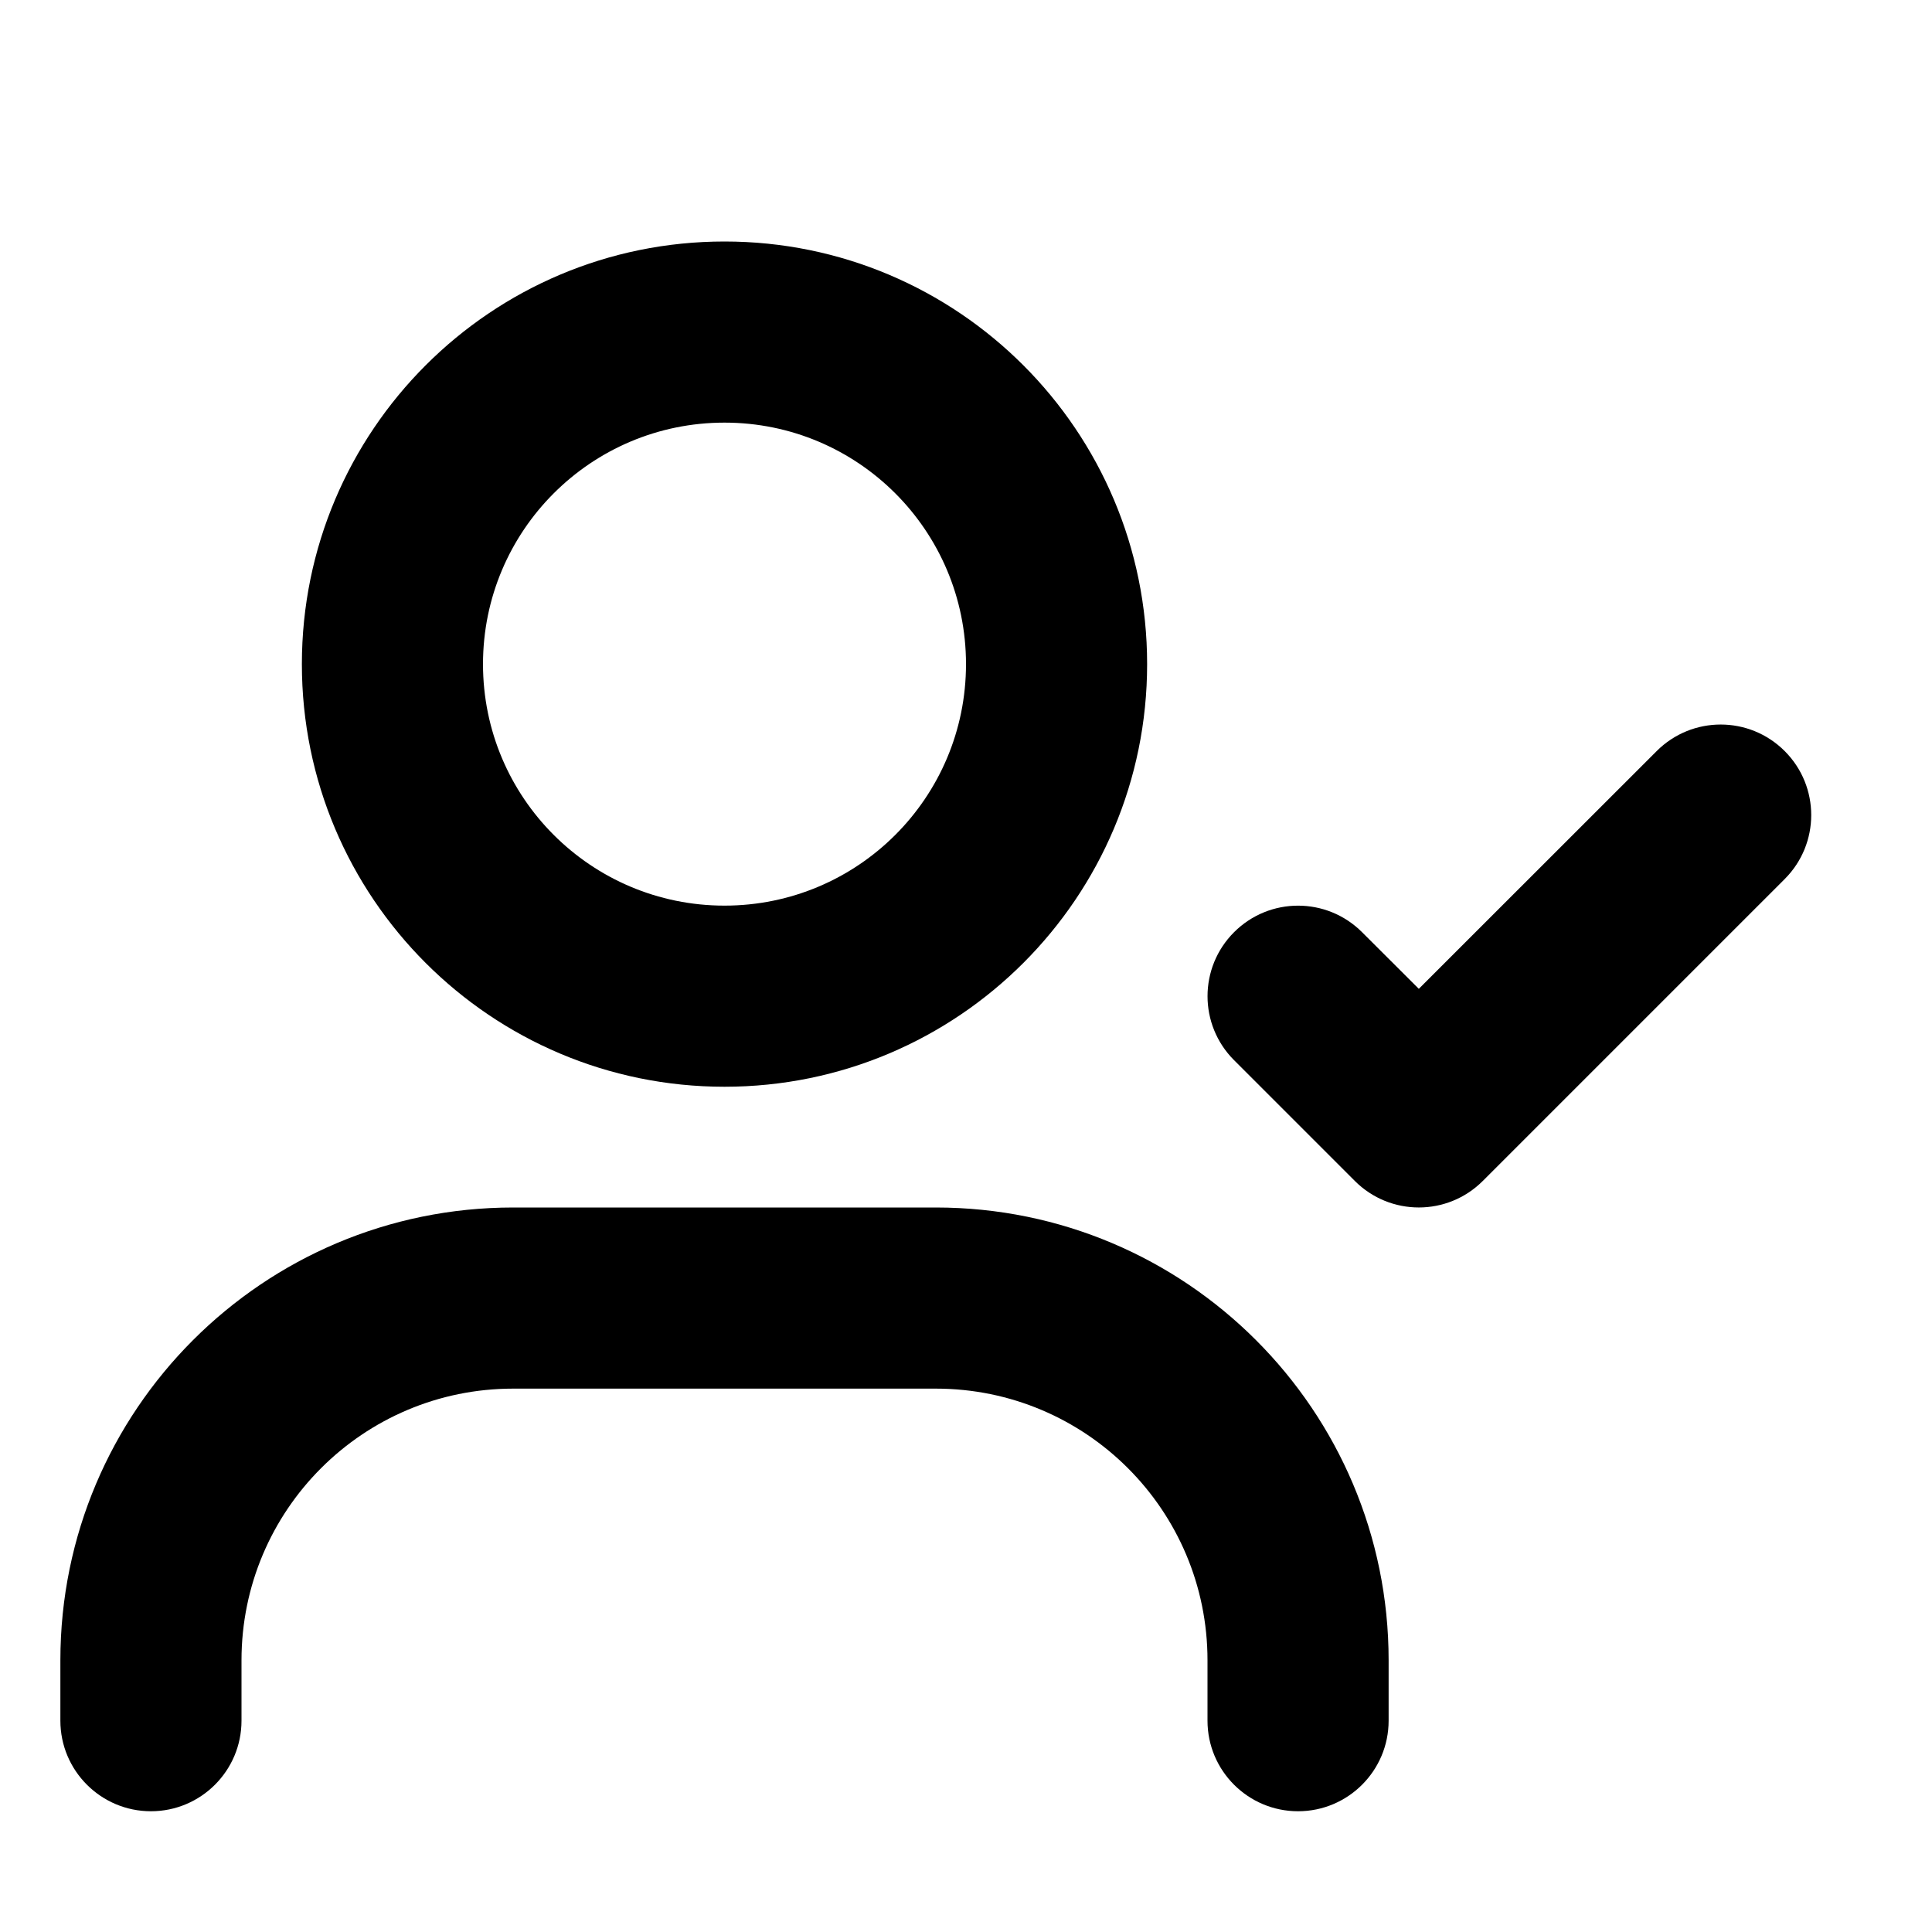 <svg width="16" height="16" viewBox="0 0 16 16" fill="none" xmlns="http://www.w3.org/2000/svg">
<g id="Size=16">
<g id="Union">
<path fill-rule="evenodd" clip-rule="evenodd" d="M6 2C4.067 2 2.5 3.567 2.5 5.5C2.5 7.433 4.067 9 6 9C7.933 9 9.5 7.433 9.5 5.5C9.5 3.567 7.933 2 6 2ZM4 5.5C4 4.395 4.895 3.5 6 3.5C7.105 3.5 8 4.395 8 5.5C8 6.605 7.105 7.5 6 7.5C4.895 7.5 4 6.605 4 5.5Z" fill="black"/>
<path d="M4.25 10C2.179 10 0.5 11.679 0.5 13.75V14.25C0.5 14.664 0.836 15 1.25 15C1.664 15 2 14.664 2 14.25V13.75C2 12.507 3.007 11.5 4.25 11.5H7.75C8.993 11.5 10 12.507 10 13.75V14.25C10 14.664 10.336 15 10.75 15C11.164 15 11.5 14.664 11.5 14.25V13.75C11.5 11.679 9.821 10 7.75 10H4.25Z" fill="black"/>
<path d="M14.78 6.22C15.073 6.513 15.073 6.987 14.78 7.28L12.28 9.78C11.987 10.073 11.513 10.073 11.22 9.78C11.22 9.78 11.22 9.78 11.22 9.78L10.22 8.78C9.927 8.487 9.927 8.013 10.22 7.72C10.513 7.427 10.987 7.427 11.28 7.72L11.75 8.189L13.72 6.22C14.013 5.927 14.487 5.927 14.78 6.22Z" fill="black"/>
</g>
</g>
</svg>
